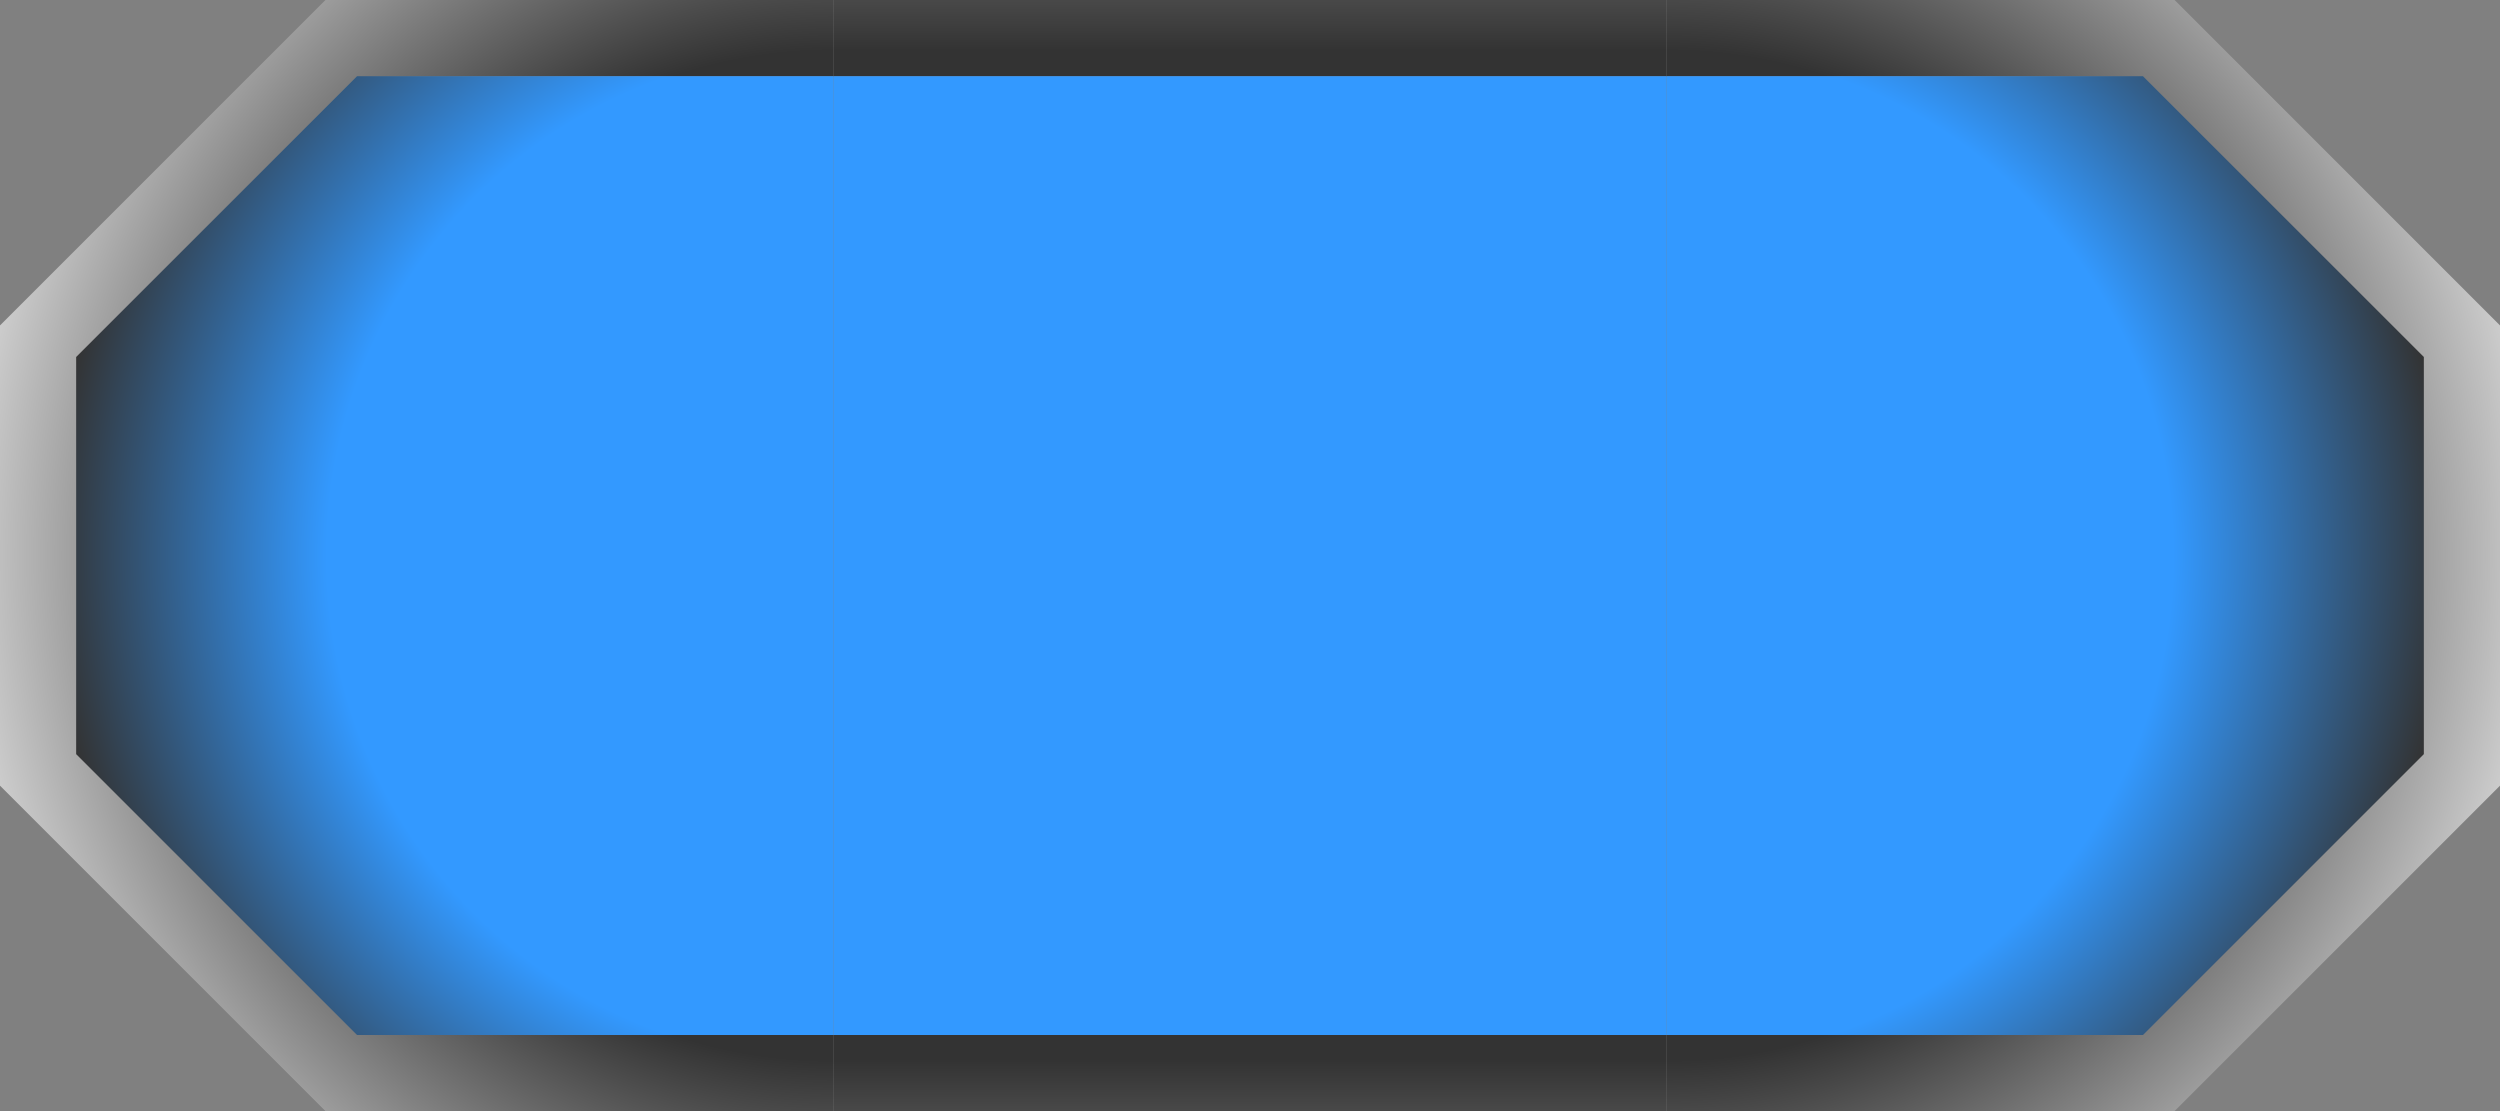 <?xml version="1.0" encoding="utf-8"?>
<svg version="1.1" id="Layer_1"
xmlns="http://www.w3.org/2000/svg"
xmlns:xlink="http://www.w3.org/1999/xlink"
width="1125px" height="500px"
xml:space="preserve">
<rect width="100%" height="100%" fill="#808080" stroke="none"/>
<g id="PathID_5206" transform="matrix(1, 0, 0, 1, 0, 0)">
<radialGradient
id="RadialGradID_2393" gradientUnits="userSpaceOnUse" gradientTransform="matrix(-0.475, 0, 0, 0.475, 750, 250)" spreadMethod ="pad" cx="0" cy="0" r="819.2" fx="0" fy="0" >
<stop  offset="0.584"  style="stop-color:#333333;stop-opacity:1" />
<stop  offset="1"  style="stop-color:#CCCCCC;stop-opacity:1" />
<stop  offset="1"  style="stop-color:#FFFFFF;stop-opacity:1" />
<stop  offset="1"  style="stop-color:#FFFFFF;stop-opacity:1" />
</radialGradient>
<path style="fill:url(#RadialGradID_2393) " d="M750 465.75L964.35 465.75L1090.7 339.35L1090.7 160.65L964.35 34.3L750 34.3L750 0L978.55 0L1125 146.45L1125 353.55L978.55 500L750 500L750 465.75" />
<radialGradient
id="RadialGradID_2394" gradientUnits="userSpaceOnUse" gradientTransform="matrix(-0.43, 0, 0, 0.43, 750, 250)" spreadMethod ="pad" cx="0" cy="0" r="819.2" fx="0" fy="0" >
<stop  offset="0.647"  style="stop-color:#3399FF;stop-opacity:1" />
<stop  offset="1"  style="stop-color:#333333;stop-opacity:1" />
<stop  offset="1"  style="stop-color:#FFFFFF;stop-opacity:1" />
<stop  offset="1"  style="stop-color:#FFFFFF;stop-opacity:1" />
</radialGradient>
<path style="fill:url(#RadialGradID_2394) " d="M750 34.3L964.35 34.3L1090.7 160.65L1090.7 339.35L964.35 465.75L750 465.75L750 34.3" />
<radialGradient
id="RadialGradID_2395" gradientUnits="userSpaceOnUse" gradientTransform="matrix(3799.44, 0, 0, 0.475, 775, 250)" spreadMethod ="pad" cx="0" cy="0" r="819.2" fx="0" fy="0" >
<stop  offset="0.584"  style="stop-color:#333333;stop-opacity:1" />
<stop  offset="1"  style="stop-color:#CCCCCC;stop-opacity:1" />
<stop  offset="1"  style="stop-color:#FFFFFF;stop-opacity:1" />
<stop  offset="1"  style="stop-color:#FFFFFF;stop-opacity:1" />
</radialGradient>
<path style="fill:url(#RadialGradID_2395) " d="M375 0L750 0L750 34.3L375 34.3L375 0" />
<radialGradient
id="RadialGradID_2396" gradientUnits="userSpaceOnUse" gradientTransform="matrix(3799.34, 0, 0, 0.475, 775, 250)" spreadMethod ="pad" cx="0" cy="0" r="819.2" fx="0" fy="0" >
<stop  offset="0.584"  style="stop-color:#333333;stop-opacity:1" />
<stop  offset="1"  style="stop-color:#CCCCCC;stop-opacity:1" />
<stop  offset="1"  style="stop-color:#FFFFFF;stop-opacity:1" />
<stop  offset="1"  style="stop-color:#FFFFFF;stop-opacity:1" />
</radialGradient>
<path style="fill:url(#RadialGradID_2396) " d="M375 465.75L750 465.75L750 500L375 500L375 465.75" />
<path style="fill:#3399FF;fill-opacity:1" d="M375 465.75L375 34.3L750 34.3L750 465.75L375 465.75" />
<radialGradient
id="RadialGradID_2397" gradientUnits="userSpaceOnUse" gradientTransform="matrix(0.475, 0, 0, 0.475, 375, 250)" spreadMethod ="pad" cx="0" cy="0" r="819.2" fx="0" fy="0" >
<stop  offset="0.584"  style="stop-color:#333333;stop-opacity:1" />
<stop  offset="1"  style="stop-color:#CCCCCC;stop-opacity:1" />
<stop  offset="1"  style="stop-color:#FFFFFF;stop-opacity:1" />
<stop  offset="1"  style="stop-color:#FFFFFF;stop-opacity:1" />
</radialGradient>
<path style="fill:url(#RadialGradID_2397) " d="M375 500L146.45 500L0 353.55L0 146.45L146.45 0L375 0L375 34.3L160.65 34.3L34.3 160.65L34.3 339.35L160.65 465.75L375 465.75L375 500" />
<radialGradient
id="RadialGradID_2398" gradientUnits="userSpaceOnUse" gradientTransform="matrix(0.43, 0, 0, 0.43, 375, 250)" spreadMethod ="pad" cx="0" cy="0" r="819.2" fx="0" fy="0" >
<stop  offset="0.647"  style="stop-color:#3399FF;stop-opacity:1" />
<stop  offset="1"  style="stop-color:#333333;stop-opacity:1" />
<stop  offset="1"  style="stop-color:#FFFFFF;stop-opacity:1" />
<stop  offset="1"  style="stop-color:#FFFFFF;stop-opacity:1" />
</radialGradient>
<path style="fill:url(#RadialGradID_2398) " d="M160.65 465.75L34.3 339.35L34.3 160.65L160.65 34.3L375 34.3L375 465.75L160.65 465.75" />
</g>
</svg>
